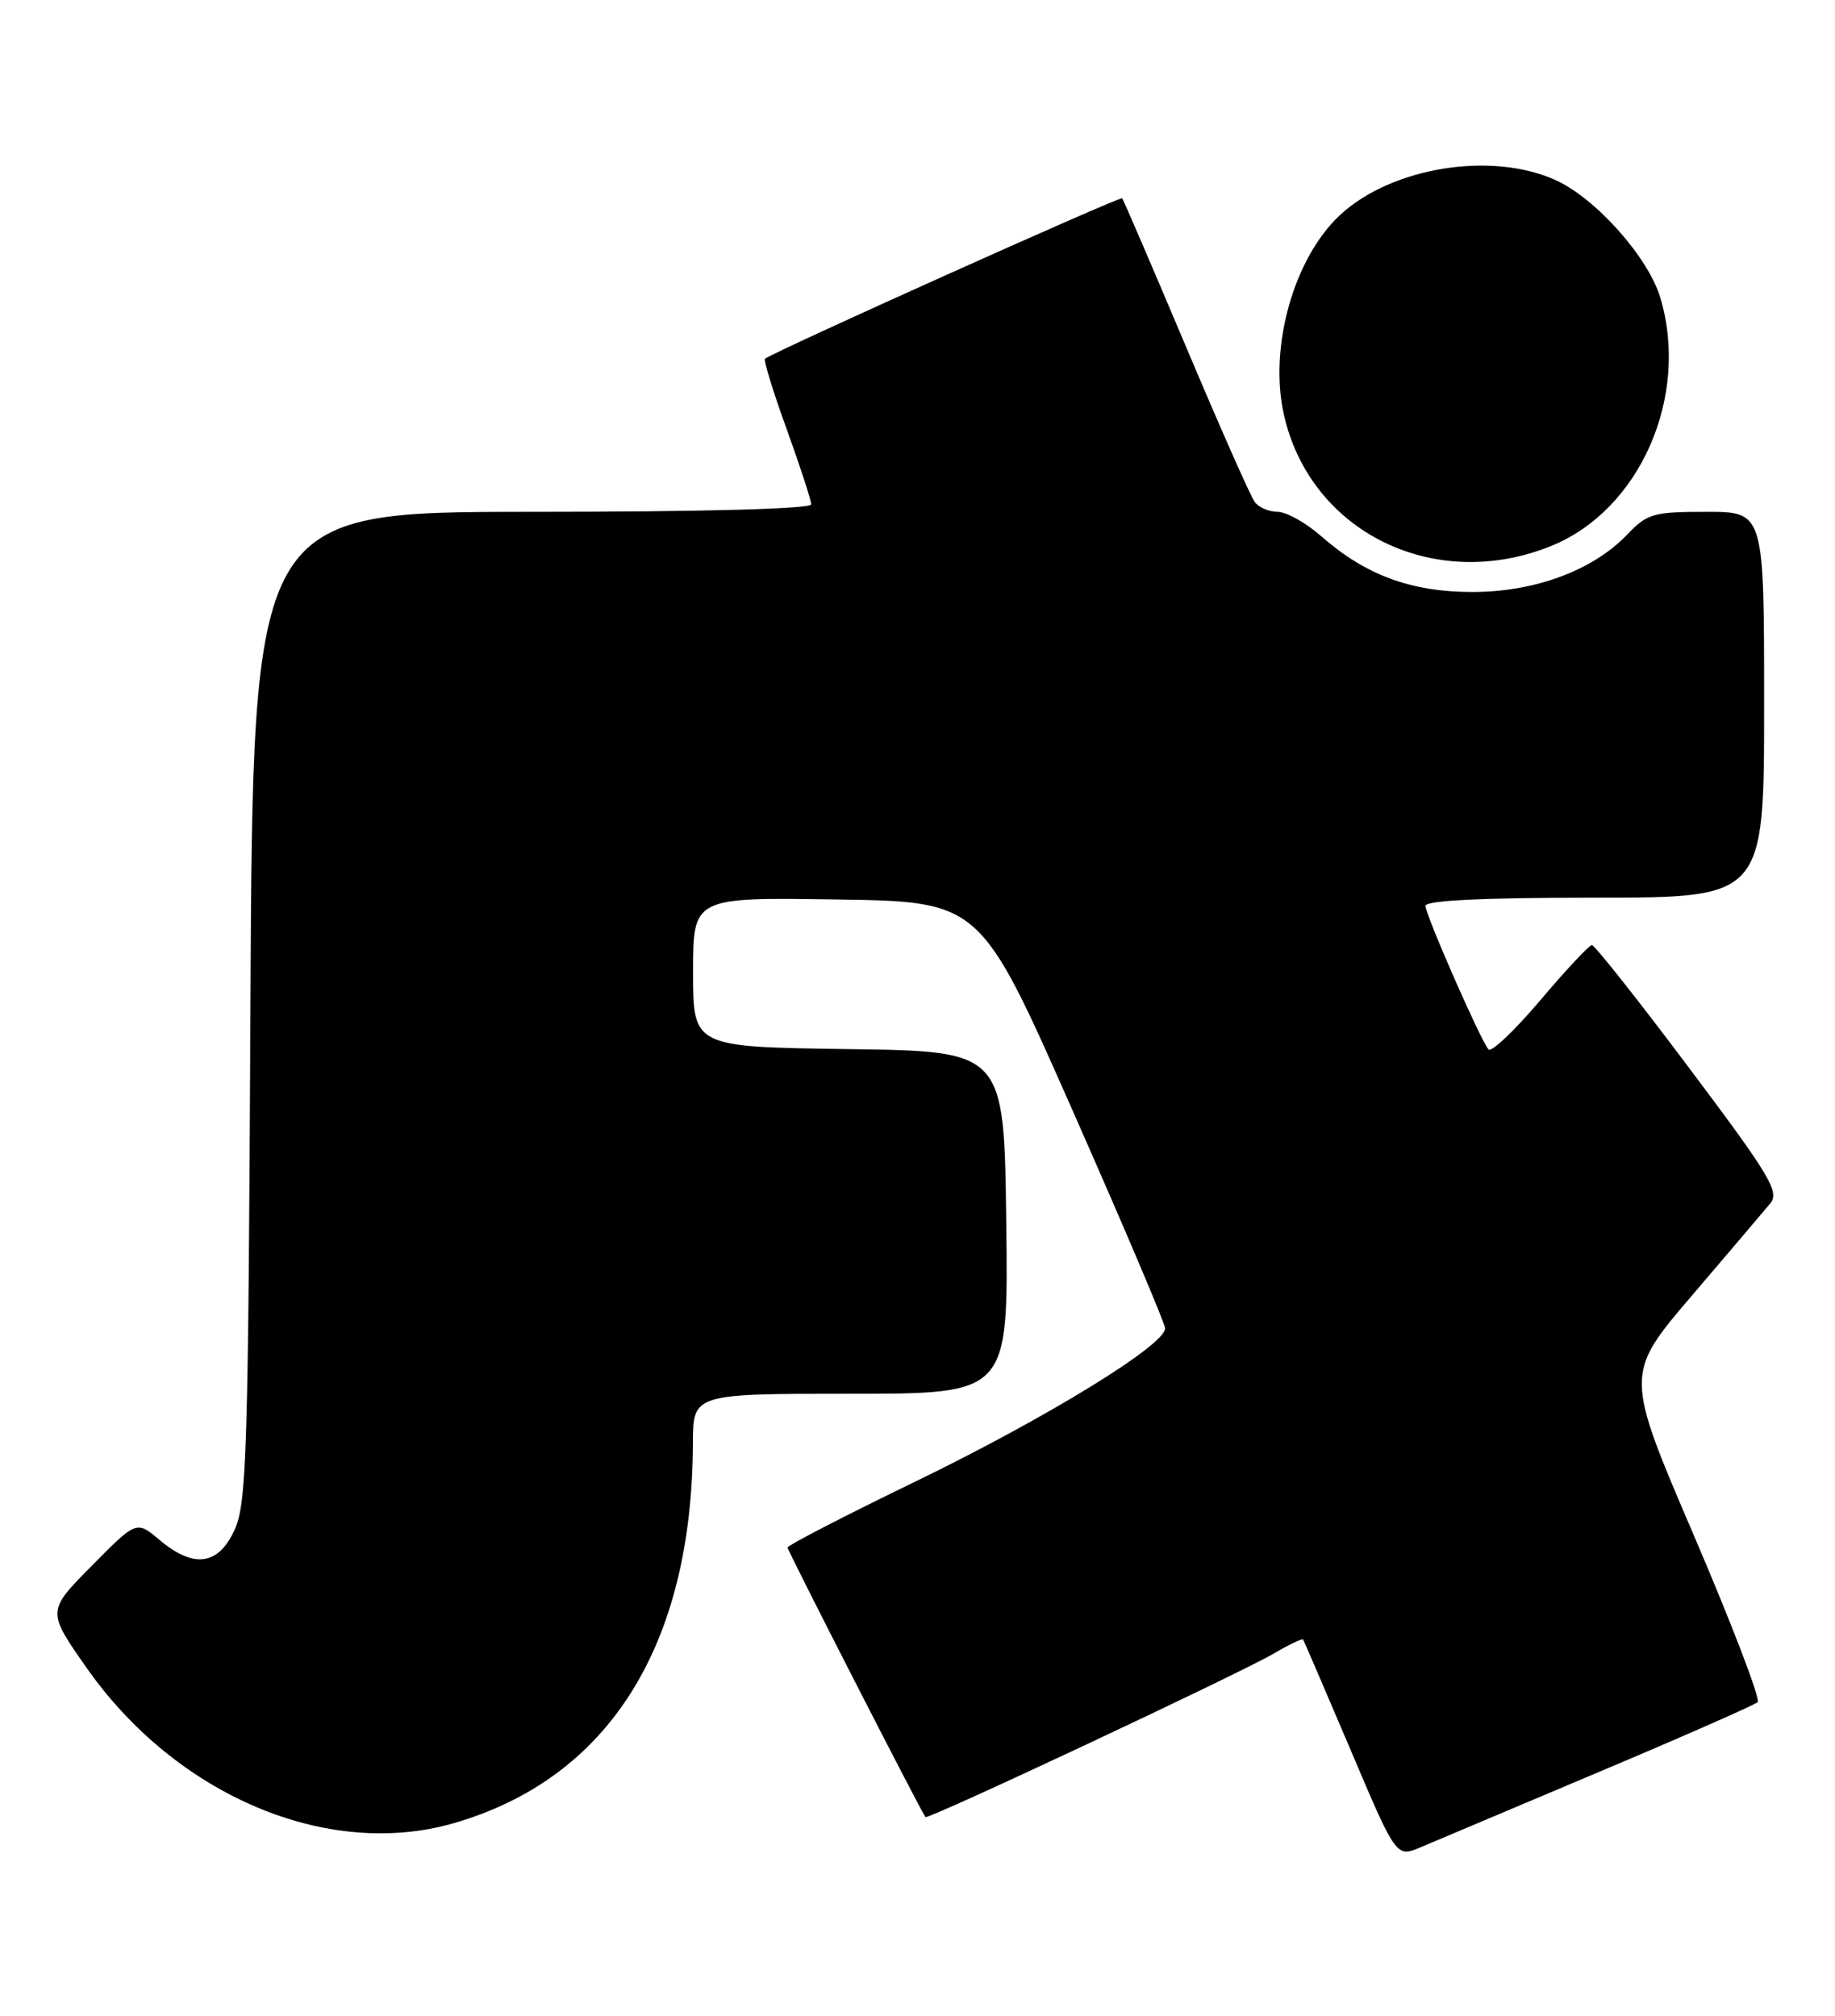 <?xml version="1.0" encoding="UTF-8" standalone="no"?>
<!DOCTYPE svg PUBLIC "-//W3C//DTD SVG 1.1//EN" "http://www.w3.org/Graphics/SVG/1.1/DTD/svg11.dtd" >
<svg xmlns="http://www.w3.org/2000/svg" xmlns:xlink="http://www.w3.org/1999/xlink" version="1.1" viewBox="0 0 233 256">
 <g >
 <path fill="currentColor"
d=" M 203.00 225.04 C 213.72 220.52 222.81 216.52 223.18 216.16 C 223.56 215.80 219.92 206.28 215.09 195.01 C 206.30 174.52 206.30 174.52 214.85 164.51 C 219.55 159.00 224.02 153.75 224.77 152.84 C 225.99 151.37 224.80 149.37 214.45 135.59 C 208.02 127.01 202.47 120.01 202.13 120.02 C 201.78 120.03 198.83 123.19 195.57 127.04 C 192.31 130.89 189.35 133.69 189.00 133.27 C 187.95 132.02 181.00 116.17 181.00 115.04 C 181.00 114.35 188.30 114.00 202.50 114.00 C 224.00 114.00 224.00 114.00 224.00 89.50 C 224.00 65.00 224.00 65.00 216.69 65.00 C 209.91 65.00 209.17 65.21 206.57 67.93 C 202.23 72.45 194.87 75.18 186.95 75.18 C 179.21 75.18 173.39 73.04 167.82 68.14 C 165.85 66.41 163.34 65.00 162.24 65.00 C 161.14 65.00 159.83 64.44 159.32 63.75 C 158.80 63.06 154.87 54.17 150.58 44.00 C 146.29 33.83 142.64 25.36 142.49 25.18 C 142.23 24.90 98.01 44.77 97.14 45.56 C 96.94 45.75 98.17 49.77 99.89 54.50 C 101.60 59.23 103.00 63.53 103.00 64.05 C 103.00 64.63 89.21 65.00 67.55 65.00 C 32.10 65.00 32.10 65.00 31.80 127.75 C 31.53 184.25 31.33 190.87 29.80 194.25 C 27.74 198.80 24.61 199.23 20.24 195.55 C 17.33 193.10 17.33 193.10 11.64 198.86 C 5.95 204.61 5.95 204.61 11.03 211.85 C 22.40 228.03 41.56 236.14 57.56 231.55 C 77.29 225.87 87.90 209.03 87.98 183.25 C 88.00 177.00 88.00 177.00 108.02 177.00 C 128.04 177.00 128.04 177.00 127.77 155.25 C 127.50 133.50 127.50 133.50 107.75 133.23 C 88.00 132.96 88.00 132.96 88.00 123.46 C 88.00 113.95 88.00 113.95 106.24 114.23 C 124.48 114.50 124.48 114.50 136.18 141.00 C 142.62 155.57 147.91 168.03 147.94 168.68 C 148.04 170.76 132.94 180.04 116.25 188.14 C 107.31 192.47 100.00 196.25 100.00 196.53 C 100.00 196.93 116.71 229.60 117.51 230.76 C 117.77 231.14 157.55 212.46 161.72 210.00 C 163.66 208.86 165.35 208.05 165.46 208.21 C 165.57 208.37 168.28 214.67 171.48 222.20 C 177.29 235.91 177.29 235.91 180.39 234.59 C 182.10 233.87 192.28 229.57 203.00 225.04 Z  M 197.00 69.32 C 208.24 64.75 214.57 50.32 210.82 37.81 C 209.29 32.67 202.63 25.19 197.54 22.88 C 189.39 19.18 176.68 21.23 170.15 27.31 C 164.29 32.77 161.11 44.03 163.01 52.60 C 166.33 67.57 182.16 75.36 197.00 69.32 Z "/>
</g>
</svg>